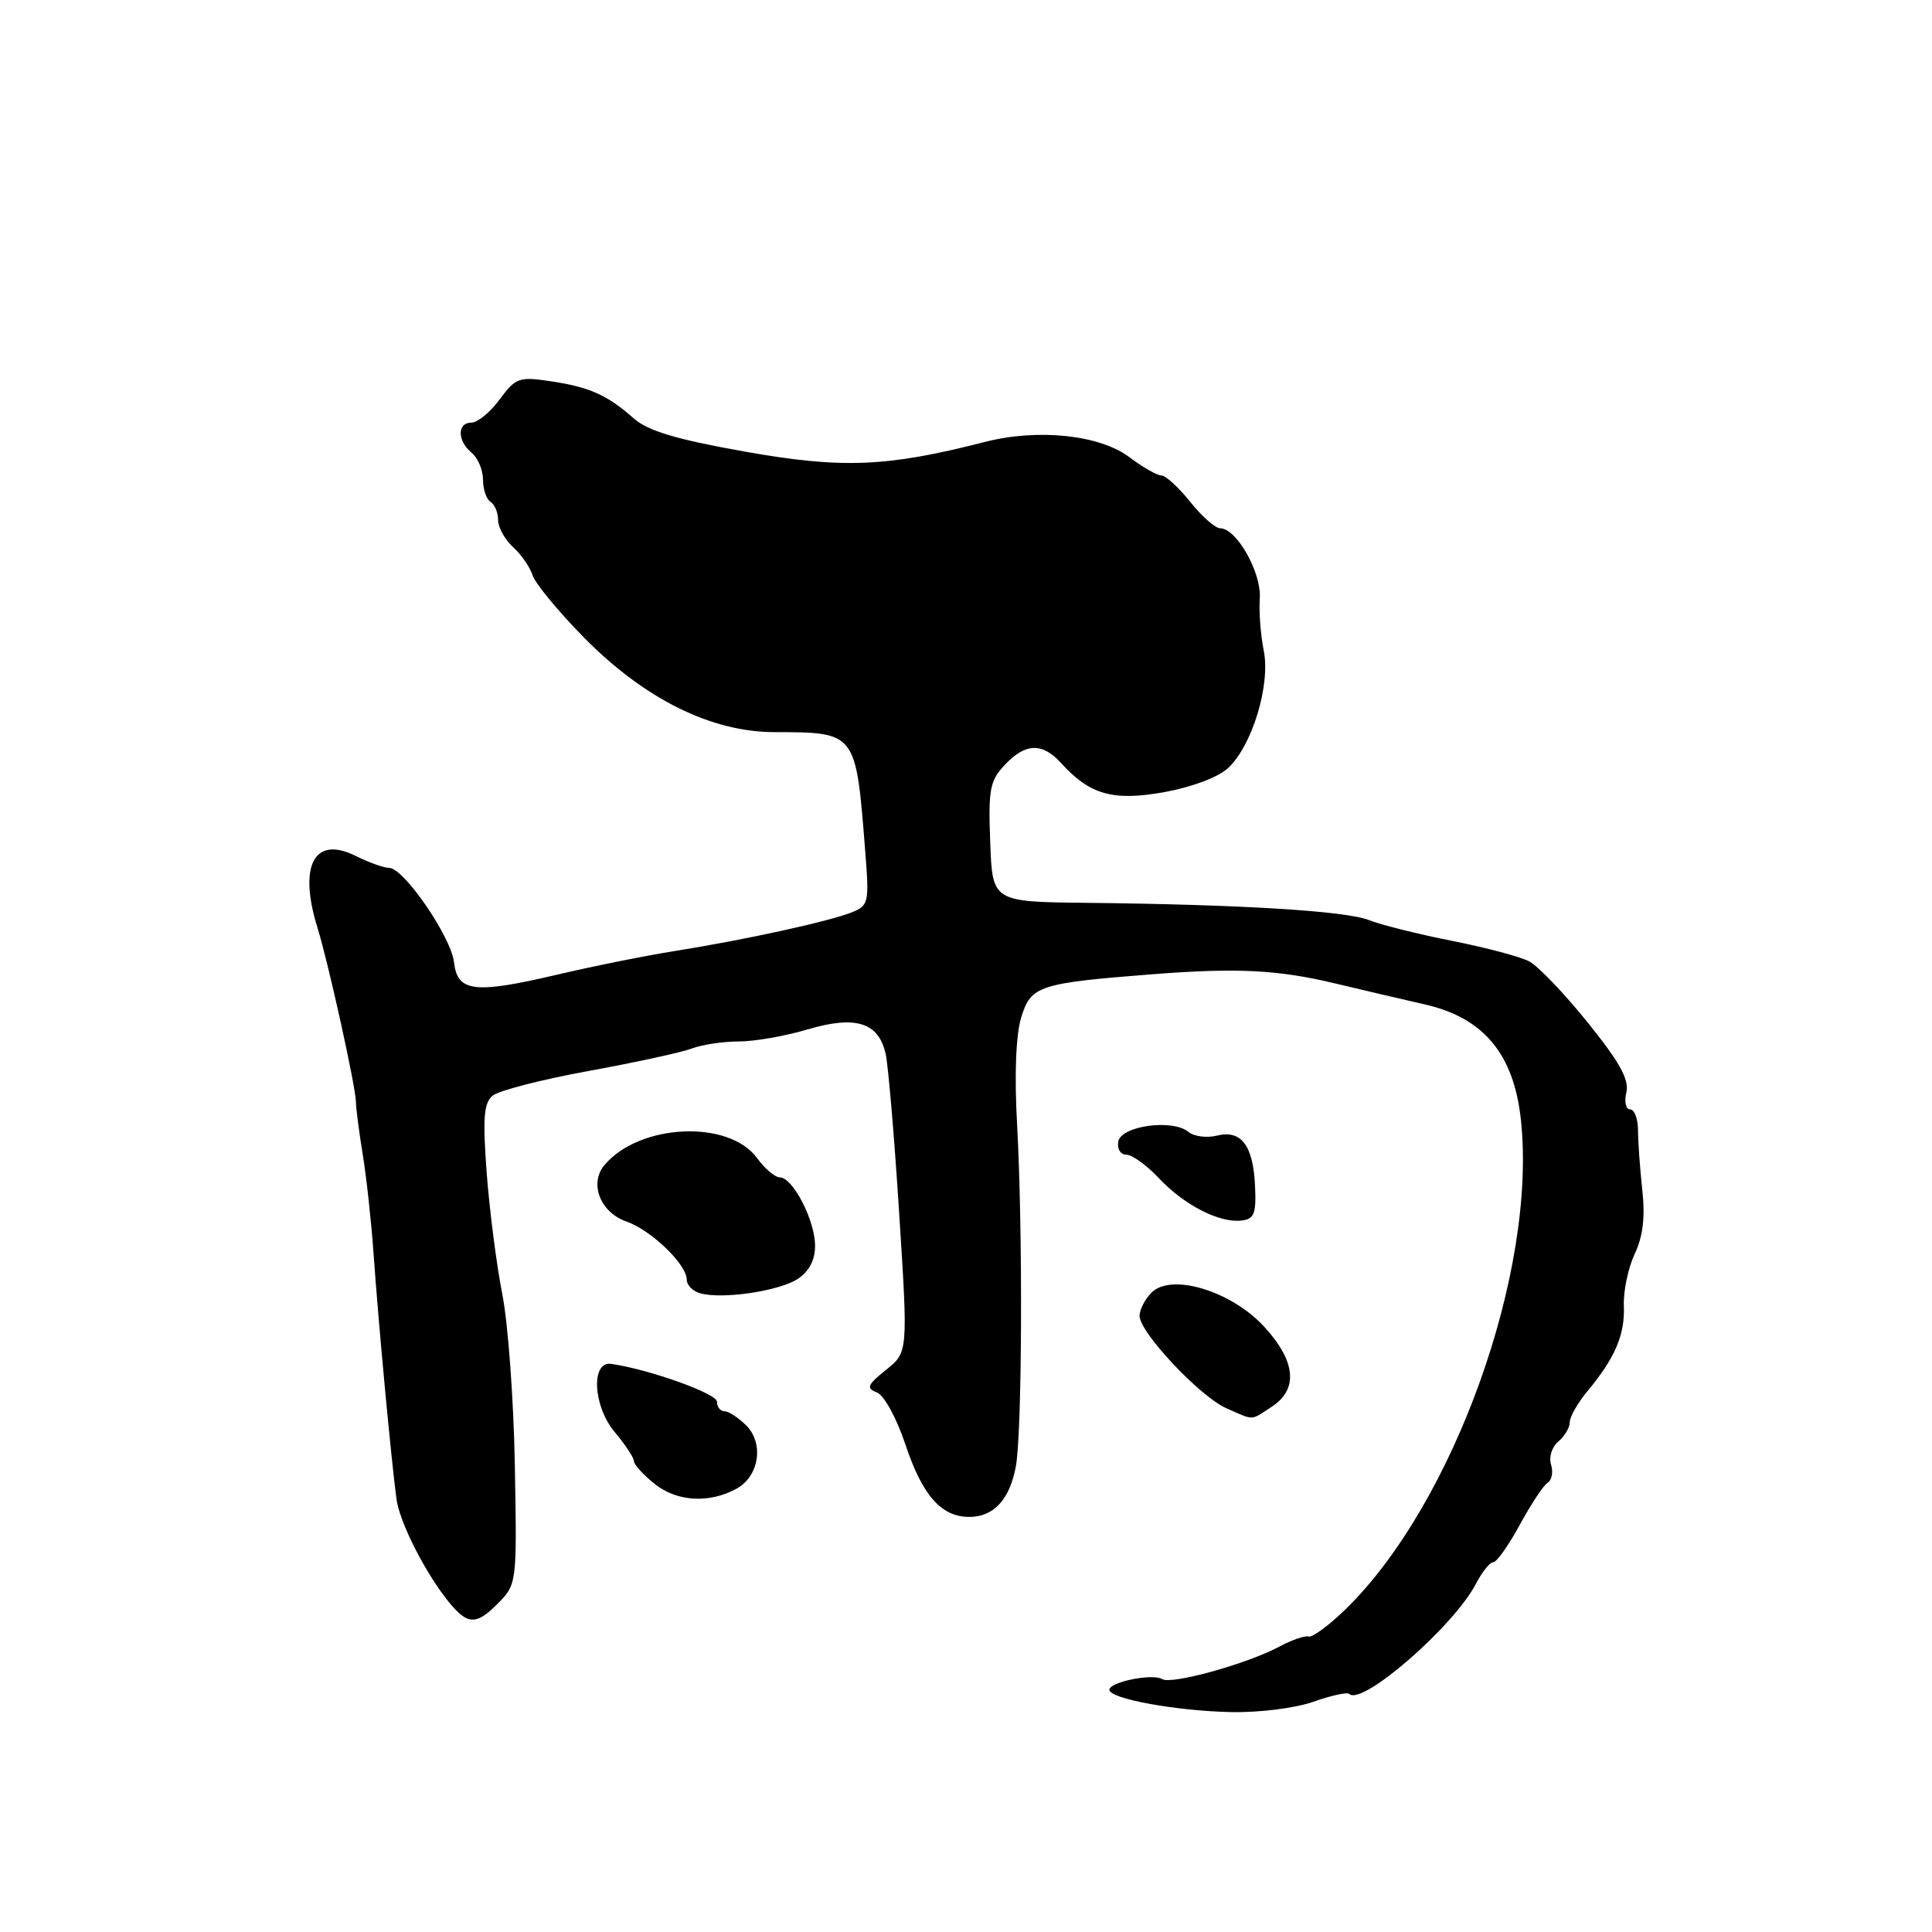 <?xml version="1.0" encoding="UTF-8" standalone="no"?>
<!DOCTYPE svg PUBLIC "-//W3C//DTD SVG 1.1//EN" "http://www.w3.org/Graphics/SVG/1.1/DTD/svg11.dtd" >
<svg xmlns="http://www.w3.org/2000/svg" xmlns:xlink="http://www.w3.org/1999/xlink" version="1.1" viewBox="0 0 256 256">
 <g >
 <path fill="currentColor"
d=" M 174.03 225.49 C 176.39 224.66 178.52 224.19 178.78 224.45 C 180.45 226.11 192.67 215.48 195.59 209.82 C 196.40 208.27 197.42 207.00 197.87 207.00 C 198.32 207.00 199.90 204.76 201.39 202.03 C 202.87 199.30 204.54 196.78 205.09 196.45 C 205.63 196.11 205.83 195.03 205.52 194.06 C 205.21 193.08 205.64 191.72 206.48 191.02 C 207.31 190.32 208.00 189.17 208.00 188.45 C 208.00 187.74 209.06 185.88 210.35 184.33 C 214.01 179.93 215.32 176.86 215.17 173.03 C 215.09 171.09 215.74 168.00 216.60 166.16 C 217.71 163.82 218.01 161.27 217.61 157.66 C 217.30 154.82 217.05 151.26 217.04 149.75 C 217.04 148.24 216.57 147.00 216.00 147.00 C 215.43 147.00 215.20 145.99 215.50 144.75 C 215.90 143.06 214.62 140.75 210.39 135.50 C 207.29 131.65 203.80 128.00 202.63 127.39 C 201.46 126.77 196.86 125.55 192.41 124.67 C 187.96 123.79 183.01 122.56 181.41 121.92 C 178.31 120.70 164.39 119.85 144.00 119.63 C 131.50 119.50 131.50 119.50 131.21 111.61 C 130.94 104.61 131.16 103.46 133.13 101.36 C 135.87 98.44 138.12 98.37 140.59 101.10 C 144.41 105.32 147.48 106.18 154.28 104.96 C 157.92 104.30 161.42 102.99 162.72 101.78 C 165.93 98.79 168.37 90.73 167.45 86.19 C 167.04 84.16 166.80 81.04 166.93 79.26 C 167.16 75.86 163.84 70.00 161.68 70.00 C 161.03 70.00 159.24 68.42 157.71 66.50 C 156.17 64.57 154.45 63.00 153.89 63.00 C 153.33 63.00 151.43 61.92 149.68 60.60 C 145.74 57.62 137.56 56.75 130.50 58.56 C 117.54 61.89 111.56 62.13 98.70 59.84 C 89.63 58.23 85.86 57.10 84.00 55.46 C 80.47 52.34 78.15 51.30 72.99 50.52 C 68.78 49.89 68.34 50.04 66.21 52.92 C 64.96 54.62 63.28 56.00 62.47 56.00 C 60.56 56.00 60.58 58.41 62.50 60.00 C 63.33 60.68 64.00 62.29 64.00 63.56 C 64.00 64.84 64.45 66.16 65.00 66.50 C 65.55 66.84 66.00 67.92 66.00 68.90 C 66.00 69.89 66.89 71.49 67.97 72.48 C 69.06 73.46 70.23 75.15 70.57 76.23 C 70.92 77.31 73.97 81.01 77.35 84.45 C 85.37 92.60 94.20 96.99 102.58 97.01 C 113.48 97.04 113.40 96.93 114.64 112.72 C 115.19 119.62 115.11 119.99 112.86 120.89 C 109.89 122.09 98.63 124.55 89.50 126.00 C 85.65 126.61 78.61 128.02 73.86 129.14 C 62.86 131.72 60.61 131.46 60.16 127.51 C 59.78 124.14 53.50 115.00 51.57 115.00 C 50.87 115.00 48.87 114.28 47.12 113.41 C 41.62 110.67 39.50 114.71 42.09 123.01 C 43.50 127.54 47.15 144.06 47.16 146.00 C 47.17 146.82 47.57 149.97 48.07 153.00 C 48.56 156.03 49.20 161.88 49.49 166.00 C 50.16 175.50 51.82 193.25 52.53 198.59 C 53.10 202.86 58.81 212.75 61.61 214.32 C 62.80 214.99 63.93 214.52 65.86 212.58 C 68.50 209.93 68.50 209.93 68.22 194.21 C 68.07 185.57 67.32 175.35 66.56 171.50 C 65.80 167.65 64.87 160.43 64.49 155.45 C 63.95 148.12 64.10 146.16 65.28 145.18 C 66.08 144.51 71.80 143.04 77.99 141.91 C 84.18 140.78 90.34 139.44 91.68 138.93 C 93.03 138.42 95.82 138.00 97.88 138.00 C 99.95 138.00 104.04 137.29 106.98 136.41 C 113.39 134.51 116.43 135.47 117.36 139.67 C 117.70 141.23 118.51 150.75 119.15 160.83 C 120.32 179.17 120.32 179.17 117.41 181.51 C 114.92 183.51 114.74 183.94 116.20 184.51 C 117.15 184.88 118.80 187.90 119.96 191.37 C 122.22 198.16 124.72 201.00 128.44 201.00 C 131.66 201.00 133.78 198.71 134.60 194.34 C 135.44 189.86 135.54 163.01 134.77 149.00 C 134.40 142.36 134.61 137.14 135.32 134.80 C 136.61 130.61 137.63 130.27 152.74 129.09 C 163.93 128.22 169.34 128.49 177.00 130.33 C 180.57 131.19 185.86 132.42 188.75 133.08 C 196.59 134.85 200.59 139.65 201.53 148.40 C 203.68 168.48 192.59 199.36 178.23 213.30 C 176.07 215.39 173.90 216.99 173.40 216.85 C 172.91 216.70 171.14 217.31 169.49 218.20 C 165.20 220.49 155.22 223.25 153.99 222.49 C 152.72 221.71 147.00 222.87 147.00 223.91 C 147.00 225.09 155.84 226.71 163.12 226.86 C 166.84 226.94 171.63 226.34 174.03 225.49 Z  M 97.63 197.24 C 100.60 195.59 101.25 191.25 98.88 188.88 C 97.85 187.85 96.55 187.00 96.00 187.00 C 95.45 187.00 95.00 186.43 95.00 185.73 C 95.00 184.66 86.10 181.47 81.00 180.72 C 78.27 180.32 78.57 186.34 81.45 189.75 C 82.85 191.42 84.00 193.16 84.00 193.61 C 84.00 194.06 85.24 195.42 86.75 196.63 C 89.71 199.00 94.00 199.24 97.63 197.24 Z  M 168.54 186.38 C 172.08 184.06 171.70 180.31 167.44 175.72 C 163.06 171.02 155.19 168.66 152.58 171.28 C 151.71 172.15 151.00 173.54 151.00 174.36 C 151.00 176.55 158.99 185.05 162.50 186.60 C 166.25 188.25 165.65 188.28 168.54 186.38 Z  M 105.69 169.47 C 107.22 168.46 108.00 166.98 108.00 165.06 C 108.00 161.72 105.06 156.02 103.33 156.01 C 102.69 156.00 101.33 154.85 100.31 153.45 C 96.56 148.31 84.67 148.88 80.07 154.41 C 78.05 156.84 79.55 160.65 82.99 161.85 C 86.29 163.00 91.00 167.54 91.00 169.57 C 91.00 170.28 91.79 171.08 92.75 171.36 C 95.64 172.20 103.21 171.09 105.69 169.47 Z  M 166.30 157.17 C 166.06 151.76 164.47 149.67 161.23 150.48 C 159.90 150.81 158.21 150.59 157.47 149.98 C 155.37 148.24 148.58 149.17 148.18 151.25 C 148.00 152.23 148.46 153.00 149.24 153.00 C 150.00 153.00 151.95 154.40 153.56 156.12 C 156.91 159.68 161.57 162.07 164.50 161.73 C 166.19 161.54 166.47 160.83 166.30 157.17 Z "/>
</g>
</svg>